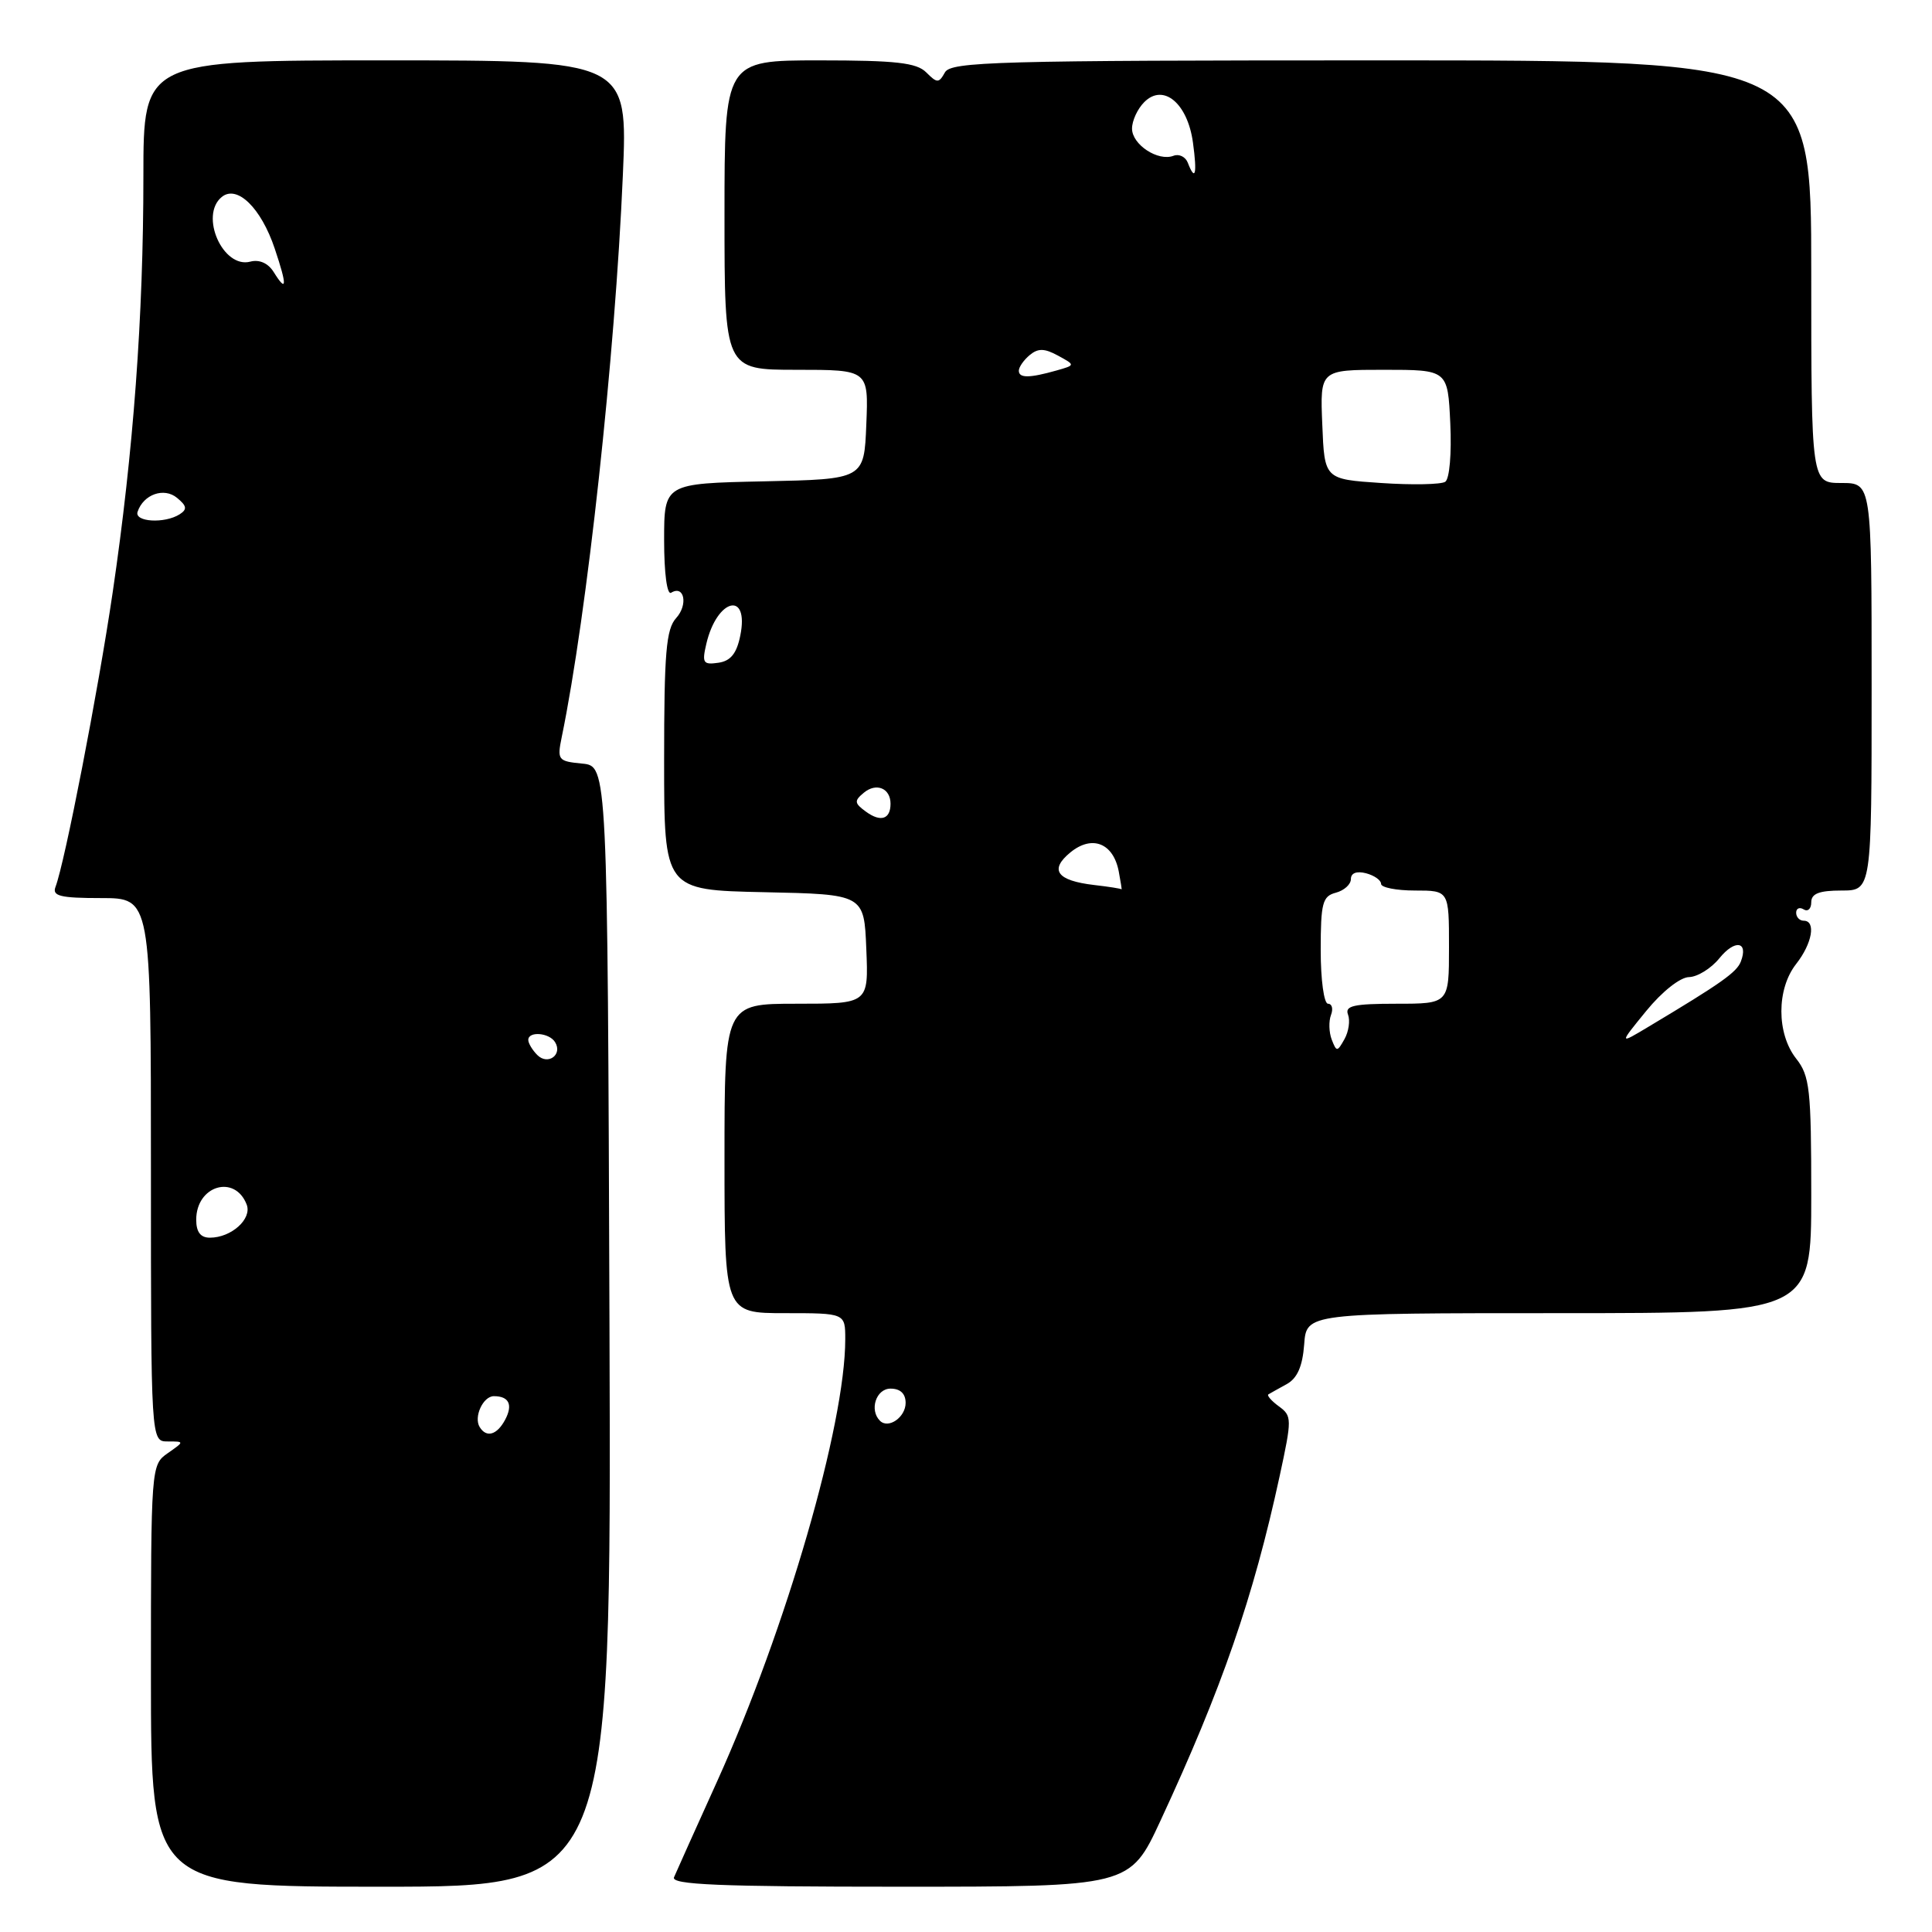 <?xml version="1.0" encoding="UTF-8" standalone="no"?>
<!DOCTYPE svg PUBLIC "-//W3C//DTD SVG 1.1//EN" "http://www.w3.org/Graphics/SVG/1.1/DTD/svg11.dtd" >
<svg xmlns="http://www.w3.org/2000/svg" xmlns:xlink="http://www.w3.org/1999/xlink" version="1.1" viewBox="0 0 256 256">
 <g >
 <path fill="currentColor"
d=" M 80.76 175.75 C 80.50 101.50 80.50 101.50 77.14 101.18 C 73.94 100.87 73.81 100.71 74.43 97.68 C 77.79 81.37 81.50 47.22 82.53 23.25 C 83.19 8.00 83.19 8.00 51.10 8.00 C 19.00 8.00 19.00 8.00 19.00 23.35 C 19.00 41.98 17.68 59.82 14.93 78.50 C 12.99 91.67 8.59 114.29 7.35 117.53 C 6.89 118.73 8.00 119.00 13.39 119.00 C 20.00 119.00 20.00 119.00 20.00 155.00 C 20.00 191.00 20.00 191.00 22.22 191.00 C 24.45 191.00 24.45 191.00 22.22 192.56 C 20.02 194.10 20.00 194.31 20.00 222.06 C 20.00 250.00 20.00 250.00 50.51 250.00 C 81.01 250.00 81.01 250.00 80.76 175.75 Z  M 153.77 241.25 C 161.92 223.70 166.07 211.69 169.56 195.59 C 171.20 188.00 171.20 187.62 169.46 186.35 C 168.46 185.62 167.84 184.90 168.07 184.76 C 168.31 184.62 169.40 184.00 170.50 183.40 C 171.90 182.63 172.59 181.05 172.81 178.15 C 173.11 174.00 173.11 174.00 206.56 174.00 C 240.00 174.00 240.00 174.00 240.00 158.41 C 240.00 144.33 239.81 142.57 238.00 140.27 C 235.39 136.95 235.39 131.05 238.00 127.73 C 240.13 125.02 240.66 122.00 239.00 122.00 C 238.45 122.00 238.00 121.52 238.00 120.94 C 238.00 120.36 238.45 120.16 239.00 120.50 C 239.55 120.84 240.00 120.42 240.00 119.56 C 240.00 118.41 241.04 118.00 244.00 118.00 C 248.00 118.00 248.00 118.00 248.00 91.00 C 248.00 64.00 248.00 64.00 244.00 64.00 C 240.00 64.00 240.00 64.00 240.00 36.00 C 240.00 8.00 240.00 8.00 183.05 8.00 C 132.05 8.00 126.01 8.17 125.21 9.59 C 124.40 11.04 124.18 11.04 122.73 9.59 C 121.45 8.31 118.73 8.00 108.57 8.00 C 96.00 8.00 96.00 8.00 96.00 28.50 C 96.00 49.00 96.00 49.00 105.54 49.00 C 115.09 49.00 115.09 49.00 114.79 56.25 C 114.50 63.50 114.50 63.50 101.25 63.78 C 88.00 64.06 88.00 64.06 88.00 71.59 C 88.00 75.98 88.39 78.88 88.93 78.54 C 90.67 77.47 91.20 80.12 89.60 81.89 C 88.26 83.36 88.00 86.50 88.00 100.80 C 88.00 117.94 88.00 117.94 101.25 118.22 C 114.50 118.50 114.50 118.50 114.79 125.75 C 115.09 133.00 115.09 133.00 105.54 133.00 C 96.00 133.00 96.00 133.00 96.00 153.50 C 96.00 174.00 96.00 174.00 104.00 174.00 C 112.00 174.00 112.00 174.00 112.00 177.46 C 112.00 188.78 104.17 215.79 95.04 236.00 C 92.18 242.32 89.60 248.06 89.31 248.75 C 88.90 249.73 95.26 250.00 119.25 250.00 C 149.71 250.00 149.71 250.00 153.77 241.25 Z  M 63.56 189.09 C 62.74 187.76 64.01 185.00 65.44 185.00 C 67.45 185.00 67.99 186.14 66.93 188.13 C 65.85 190.15 64.45 190.55 63.56 189.09 Z  M 26.00 161.62 C 26.00 157.09 31.13 155.56 32.69 159.62 C 33.41 161.52 30.65 164.00 27.81 164.00 C 26.57 164.00 26.00 163.25 26.00 161.62 Z  M 71.20 139.80 C 70.54 139.14 70.00 138.24 70.00 137.80 C 70.00 136.61 72.78 136.83 73.55 138.09 C 74.58 139.75 72.60 141.20 71.20 139.80 Z  M 18.23 67.82 C 19.00 65.50 21.74 64.54 23.46 65.97 C 24.76 67.04 24.83 67.49 23.80 68.15 C 21.81 69.41 17.78 69.17 18.23 67.82 Z  M 36.26 36.04 C 35.53 34.87 34.36 34.35 33.16 34.67 C 29.54 35.62 26.41 28.56 29.37 26.11 C 31.40 24.43 34.60 27.54 36.41 32.96 C 38.07 37.90 38.02 38.87 36.26 36.04 Z  M 116.60 188.26 C 115.16 186.83 116.09 184.00 118.00 184.00 C 119.30 184.00 120.00 184.67 120.00 185.89 C 120.00 187.79 117.72 189.38 116.60 188.26 Z  M 176.46 137.75 C 176.09 136.79 176.05 135.32 176.36 134.50 C 176.68 133.68 176.50 133.00 175.97 133.00 C 175.43 133.00 175.00 129.82 175.00 125.91 C 175.00 119.65 175.24 118.75 177.00 118.29 C 178.10 118.00 179.00 117.19 179.00 116.48 C 179.00 115.68 179.76 115.39 181.00 115.71 C 182.10 116.00 183.00 116.63 183.00 117.12 C 183.00 117.60 185.03 118.00 187.50 118.00 C 192.00 118.00 192.00 118.00 192.00 125.50 C 192.00 133.00 192.00 133.00 185.03 133.00 C 179.38 133.00 178.17 133.27 178.62 134.44 C 178.92 135.23 178.71 136.69 178.15 137.69 C 177.19 139.40 177.10 139.40 176.46 137.75 Z  M 218.14 133.95 C 220.22 131.40 222.63 129.49 223.80 129.47 C 224.91 129.45 226.73 128.33 227.83 126.97 C 229.88 124.44 231.70 124.73 230.67 127.41 C 230.13 128.83 228.06 130.29 218.50 136.01 C 214.50 138.41 214.50 138.41 218.14 133.95 Z  M 145.00 117.27 C 140.03 116.69 139.00 115.27 141.84 112.94 C 144.71 110.60 147.52 111.71 148.24 115.47 C 148.50 116.86 148.67 117.93 148.61 117.84 C 148.55 117.75 146.93 117.49 145.00 117.27 Z  M 114.73 107.54 C 113.20 106.43 113.17 106.11 114.45 105.05 C 116.11 103.66 118.00 104.44 118.00 106.50 C 118.00 108.56 116.69 108.98 114.73 107.54 Z  M 93.59 85.32 C 95.00 79.27 99.31 78.23 98.09 84.23 C 97.61 86.60 96.81 87.59 95.18 87.82 C 93.17 88.11 93.00 87.84 93.59 85.32 Z  M 183.00 64.00 C 175.50 63.50 175.50 63.50 175.21 56.25 C 174.91 49.00 174.91 49.00 183.37 49.00 C 191.84 49.00 191.84 49.00 192.17 56.09 C 192.36 60.10 192.07 63.46 191.50 63.84 C 190.95 64.20 187.12 64.28 183.00 64.00 Z  M 135.00 49.12 C 135.00 48.64 135.65 47.71 136.44 47.05 C 137.55 46.13 138.39 46.14 140.19 47.12 C 142.50 48.38 142.50 48.38 140.00 49.09 C 136.40 50.11 135.00 50.12 135.00 49.12 Z  M 157.39 21.56 C 157.08 20.77 156.23 20.36 155.50 20.64 C 153.45 21.43 150.00 19.16 150.00 17.04 C 150.00 15.99 150.73 14.42 151.62 13.53 C 154.14 11.00 157.35 13.66 158.07 18.87 C 158.65 23.08 158.38 24.14 157.39 21.56 Z "/>
</g>
</svg>